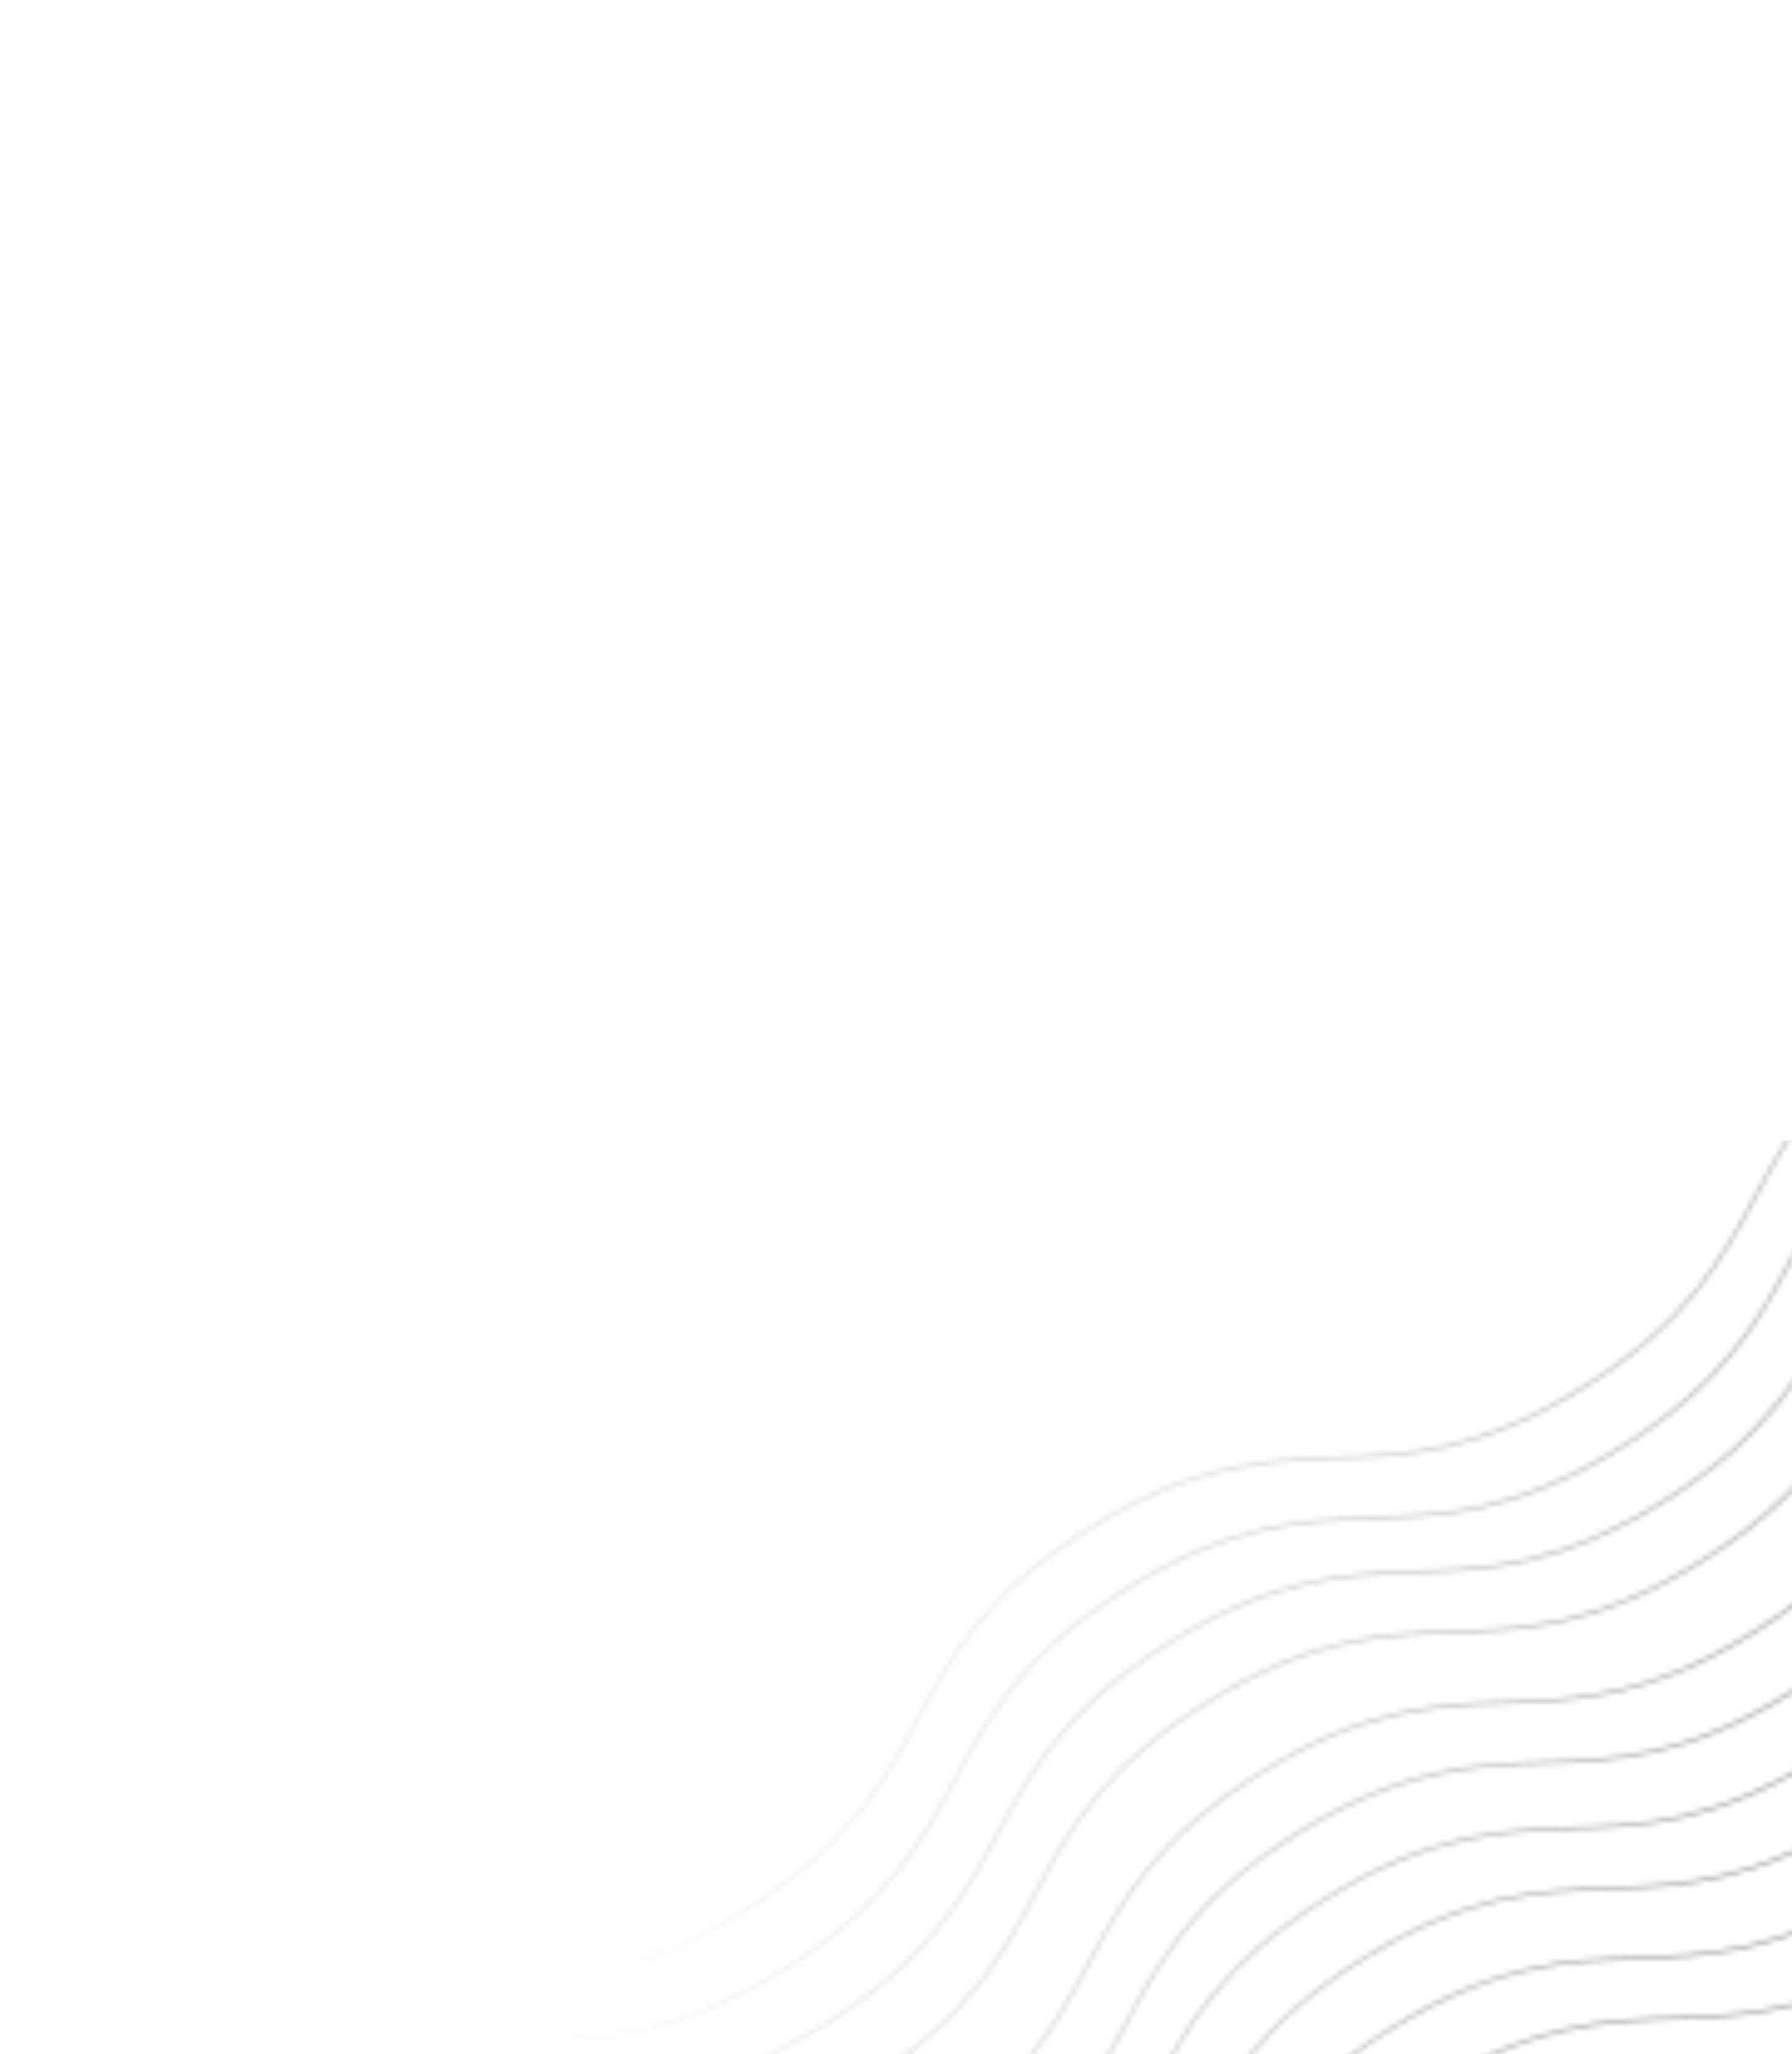 <svg width="363" height="416" viewBox="0 0 363 416" fill="none" xmlns="http://www.w3.org/2000/svg">
<mask id="mask0_17_573" style="mask-type:alpha" maskUnits="userSpaceOnUse" x="50" y="97" width="655" height="559">
<path d="M112.066 516.668C154.495 490.215 169.668 514.552 212.097 488.1C254.526 461.647 239.353 437.31 281.769 410.865C324.186 384.421 339.372 408.75 381.8 382.298C424.229 355.845 409.056 331.508 451.485 305.056C493.914 278.603 509.087 302.94 551.528 276.48C593.97 250.02 578.784 225.691 621.213 199.238" stroke="#4A4A4A" stroke-opacity="0.35" stroke-width="0.635" stroke-miterlimit="10"/>
<path d="M98.796 490.364C141.225 463.912 156.398 488.249 198.827 461.797C241.256 435.344 226.083 411.007 268.499 384.562C310.916 358.117 326.101 382.447 368.53 355.994C410.959 329.542 395.786 305.205 438.215 278.752C480.644 252.3 495.817 276.637 538.258 250.177C580.7 223.717 565.514 199.387 607.943 172.935" stroke="#4A4A4A" stroke-opacity="0.35" stroke-width="0.635" stroke-miterlimit="10"/>
<path d="M51.017 415.352C93.446 388.9 108.619 413.237 151.048 386.785C193.477 360.332 178.304 335.995 220.72 309.55C263.137 283.105 278.322 307.435 320.751 280.982C363.18 254.53 348.007 230.193 390.436 203.74C432.865 177.288 448.038 201.625 490.479 175.165C532.921 148.705 517.735 124.375 560.164 97.923" stroke="#4A4A4A" stroke-opacity="0.35" stroke-width="0.635" stroke-miterlimit="10"/>
<path d="M93.198 477.067C135.627 450.615 150.801 474.952 193.229 448.5C235.658 422.047 220.485 397.71 262.902 371.265C305.319 344.82 320.504 369.15 362.933 342.698C405.362 316.245 390.189 291.908 432.618 265.455C475.047 239.003 490.22 263.34 532.661 236.88C575.102 210.42 559.917 186.09 602.346 159.638" stroke="#4A4A4A" stroke-opacity="0.35" stroke-width="0.635" stroke-miterlimit="10"/>
<path d="M74.869 450.591C117.298 424.139 132.471 448.476 174.9 422.023C217.329 395.571 202.155 371.234 244.572 344.789C286.989 318.344 302.174 342.674 344.603 316.221C387.032 289.769 371.859 265.432 414.288 238.979C456.717 212.527 471.89 236.864 514.331 210.404C556.772 183.944 541.587 159.614 584.016 133.162" stroke="#4A4A4A" stroke-opacity="0.35" stroke-width="0.635" stroke-miterlimit="10"/>
<path d="M119.653 528.836C162.081 502.384 177.255 526.721 219.684 500.269C262.113 473.816 246.939 449.479 289.356 423.034C331.773 396.589 346.958 420.919 389.387 394.467C431.816 368.014 416.643 343.677 459.072 317.224C501.501 290.772 516.674 315.109 559.115 288.649C601.556 262.189 586.371 237.859 628.8 211.407" stroke="#4A4A4A" stroke-opacity="0.35" stroke-width="0.635" stroke-miterlimit="10"/>
<path d="M106.382 502.533C148.81 476.08 163.984 500.418 206.413 473.965C248.842 447.513 233.668 423.175 276.085 396.731C318.502 370.286 333.687 394.615 376.116 368.163C418.545 341.71 403.372 317.373 445.801 290.921C488.23 264.468 503.403 288.806 545.844 262.345C588.285 235.885 573.1 211.556 615.529 185.103" stroke="#4A4A4A" stroke-opacity="0.35" stroke-width="0.635" stroke-miterlimit="10"/>
<path d="M58.603 427.521C101.032 401.068 116.205 425.406 158.634 398.953C201.063 372.501 185.889 348.163 228.306 321.719C270.723 295.274 285.908 319.603 328.337 293.151C370.766 266.698 355.593 242.361 398.022 215.909C440.451 189.456 455.624 213.794 498.065 187.334C540.506 160.873 525.321 136.544 567.75 110.091" stroke="#4A4A4A" stroke-opacity="0.35" stroke-width="0.635" stroke-miterlimit="10"/>
<path d="M67.282 438.422C109.711 411.97 124.884 436.307 167.313 409.854C209.742 383.402 194.569 359.065 236.985 332.62C279.402 306.175 294.588 330.505 337.016 304.052C379.445 277.6 364.272 253.263 406.701 226.81C449.13 200.358 464.303 224.695 506.745 198.235C549.186 171.775 534 147.445 576.429 120.993" stroke="#4A4A4A" stroke-opacity="0.35" stroke-width="0.635" stroke-miterlimit="10"/>
<path d="M85.612 464.898C128.041 438.446 143.214 462.783 185.643 436.331C228.072 409.878 212.899 385.541 255.315 359.096C297.732 332.651 312.917 356.981 355.346 330.529C397.775 304.076 382.602 279.739 425.031 253.287C467.46 226.834 482.633 251.171 525.074 224.711C567.516 198.251 552.33 173.922 594.759 147.469" stroke="#4A4A4A" stroke-opacity="0.35" stroke-width="0.635" stroke-miterlimit="10"/>
<path d="M187.851 642.725C230.28 616.273 245.453 640.61 287.882 614.158C330.311 587.705 315.138 563.368 357.555 536.923C399.972 510.478 415.157 534.808 457.586 508.355C500.015 481.903 484.842 457.566 527.271 431.113C569.7 404.661 584.873 428.998 627.314 402.538C669.755 376.078 654.57 351.748 696.999 325.296" stroke="#4A4A4A" stroke-opacity="0.35" stroke-width="0.635" stroke-miterlimit="10"/>
<path d="M174.581 616.422C217.01 589.97 232.183 614.307 274.612 587.854C317.041 561.402 301.868 537.065 344.285 510.62C386.702 484.175 401.887 508.505 444.316 482.052C486.745 455.6 471.572 431.262 514.001 404.81C556.43 378.358 571.603 402.695 614.044 376.235C656.485 349.775 641.3 325.445 683.729 298.993" stroke="#4A4A4A" stroke-opacity="0.35" stroke-width="0.635" stroke-miterlimit="10"/>
<path d="M126.802 541.41C169.231 514.958 184.404 539.295 226.833 512.842C269.262 486.39 254.089 462.053 296.506 435.608C338.923 409.163 354.108 433.493 396.537 407.04C438.966 380.588 423.793 356.25 466.222 329.798C508.651 303.346 523.824 327.683 566.265 301.223C608.706 274.763 593.521 250.433 635.95 223.981" stroke="#4A4A4A" stroke-opacity="0.35" stroke-width="0.635" stroke-miterlimit="10"/>
<path d="M168.984 603.125C211.413 576.673 226.586 601.01 269.015 574.557C311.444 548.105 296.271 523.768 338.688 497.323C381.104 470.878 396.29 495.208 438.719 468.755C481.148 442.303 465.974 417.966 508.403 391.513C550.832 365.061 566.006 389.398 608.447 362.938C650.888 336.478 635.703 312.148 678.131 285.696" stroke="#4A4A4A" stroke-opacity="0.35" stroke-width="0.635" stroke-miterlimit="10"/>
<path d="M150.654 576.649C193.083 550.196 208.256 574.534 250.685 548.081C293.114 521.629 277.941 497.291 320.358 470.847C362.774 444.402 377.96 468.731 420.389 442.279C462.818 415.826 447.645 391.489 490.074 365.037C532.502 338.584 547.676 362.922 590.117 336.461C632.558 310.001 617.373 285.672 659.802 259.219" stroke="#4A4A4A" stroke-opacity="0.35" stroke-width="0.635" stroke-miterlimit="10"/>
<path d="M195.438 654.894C237.867 628.442 253.04 652.779 295.469 626.327C337.898 599.874 322.725 575.537 365.142 549.092C407.558 522.647 422.744 546.977 465.173 520.524C507.602 494.072 492.429 469.735 534.858 443.282C577.286 416.83 592.46 441.167 634.901 414.707C677.342 388.247 662.157 363.917 704.586 337.465" stroke="#4A4A4A" stroke-opacity="0.35" stroke-width="0.635" stroke-miterlimit="10"/>
<path d="M182.167 628.59C224.596 602.138 239.769 626.475 282.198 600.023C324.627 573.57 309.454 549.233 351.871 522.788C394.287 496.343 409.473 520.673 451.902 494.221C494.331 467.768 479.158 443.431 521.587 416.978C564.015 390.526 579.189 414.863 621.63 388.403C664.071 361.943 648.886 337.614 691.315 311.161" stroke="#4A4A4A" stroke-opacity="0.35" stroke-width="0.635" stroke-miterlimit="10"/>
<path d="M134.388 553.578C176.817 527.126 191.99 551.463 234.419 525.011C276.848 498.558 261.675 474.221 304.092 447.776C346.509 421.331 361.694 445.661 404.123 419.209C446.552 392.756 431.379 368.419 473.808 341.967C516.237 315.514 531.41 339.851 573.851 313.391C616.292 286.931 601.107 262.602 643.536 236.149" stroke="#4A4A4A" stroke-opacity="0.35" stroke-width="0.635" stroke-miterlimit="10"/>
<path d="M143.067 564.48C185.496 538.027 200.67 562.365 243.098 535.912C285.527 509.46 270.354 485.122 312.771 458.678C355.188 432.233 370.373 456.562 412.802 430.11C455.231 403.658 440.058 379.32 482.487 352.868C524.916 326.415 540.089 350.753 582.53 324.293C624.971 297.833 609.786 273.503 652.215 247.05" stroke="#4A4A4A" stroke-opacity="0.35" stroke-width="0.635" stroke-miterlimit="10"/>
<path d="M161.397 590.956C203.826 564.504 218.999 588.841 261.428 562.389C303.857 535.936 288.684 511.599 331.101 485.154C373.518 458.709 388.703 483.039 431.132 456.586C473.561 430.134 458.388 405.797 500.817 379.344C543.246 352.892 558.419 377.229 600.86 350.769C643.301 324.309 628.116 299.979 670.545 273.527" stroke="#4A4A4A" stroke-opacity="0.35" stroke-width="0.635" stroke-miterlimit="10"/>
</mask>
<g mask="url(#mask0_17_573)">
<rect x="51" y="231" width="312" height="185" fill="url(#paint0_linear_17_573)"/>
</g>
<defs>
<linearGradient id="paint0_linear_17_573" x1="346" y1="372.5" x2="158.5" y2="297" gradientUnits="userSpaceOnUse">
<stop/>
<stop offset="1" stop-opacity="0"/>
</linearGradient>
</defs>
</svg>
